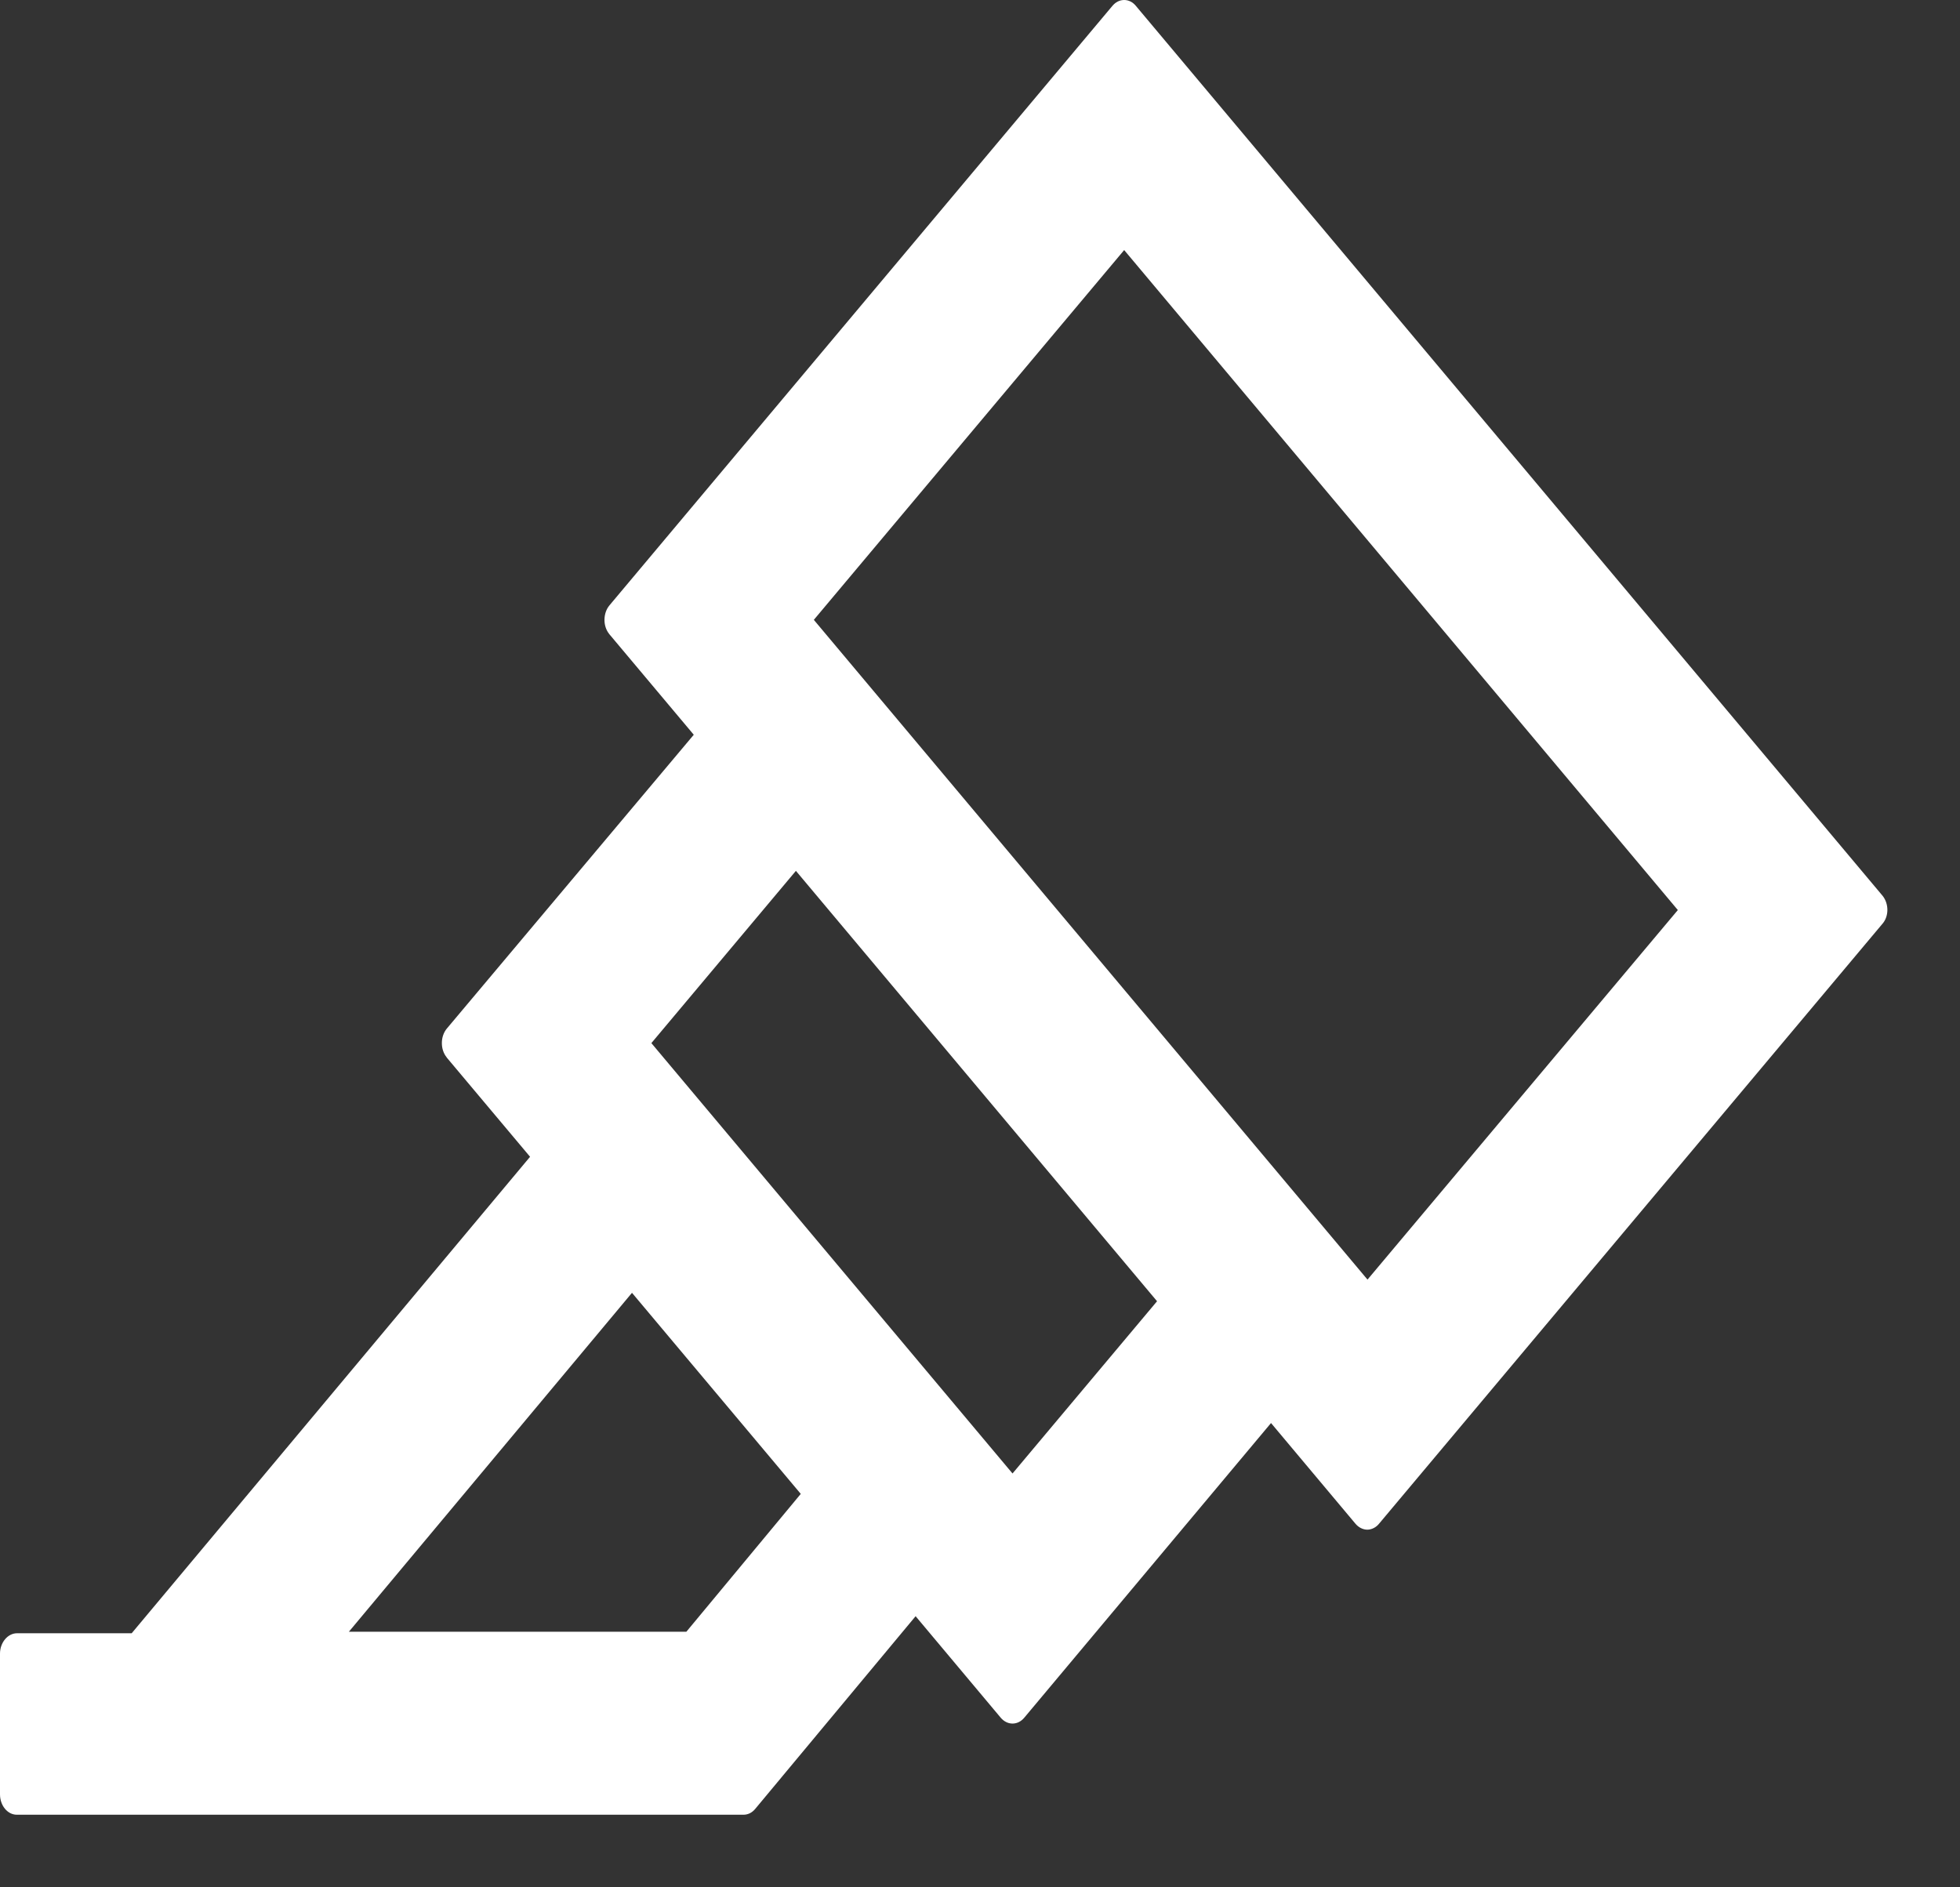 <svg width="27" height="26" viewBox="0 0 27 26" fill="none" xmlns="http://www.w3.org/2000/svg">
<rect x="0" y="0" width="27" height="26" fill="#333333" stroke="none"/>
<path d="M25.934 12.341L15.648 0.082C15.627 0.056 15.602 0.035 15.574 0.021C15.546 0.007 15.516 0 15.486 0C15.456 0 15.426 0.007 15.398 0.021C15.37 0.035 15.345 0.056 15.323 0.082L8.396 8.339C8.352 8.391 8.328 8.462 8.327 8.536C8.326 8.611 8.35 8.682 8.393 8.735L8.396 8.739L9.557 10.122L6.155 14.17C6.112 14.222 6.087 14.293 6.087 14.367C6.086 14.442 6.11 14.513 6.153 14.566L6.155 14.57L7.302 15.936L1.814 22.5H0.235C0.107 22.5 0 22.627 0 22.781V24.719C0 24.874 0.104 25 0.232 25H10.242C10.303 25 10.361 24.972 10.404 24.919L12.613 22.265L13.785 23.663C13.806 23.688 13.832 23.709 13.86 23.723C13.888 23.737 13.918 23.744 13.948 23.744C13.978 23.744 14.008 23.737 14.036 23.723C14.064 23.709 14.089 23.688 14.11 23.663L17.509 19.604L18.672 20.991C18.694 21.017 18.719 21.037 18.747 21.051C18.775 21.065 18.805 21.073 18.835 21.073C18.865 21.073 18.895 21.065 18.923 21.051C18.951 21.037 18.976 21.017 18.997 20.991L25.925 12.734C26.023 12.629 26.023 12.453 25.934 12.341ZM9.455 22.479H4.806L8.706 17.81L11.031 20.58L9.455 22.479ZM13.948 20.299L8.973 14.37L10.964 11.997L15.939 17.926L13.948 20.299ZM18.838 17.628L11.211 8.539L15.486 3.445L23.113 12.537L18.838 17.628Z" fill="white"/>
</svg>
